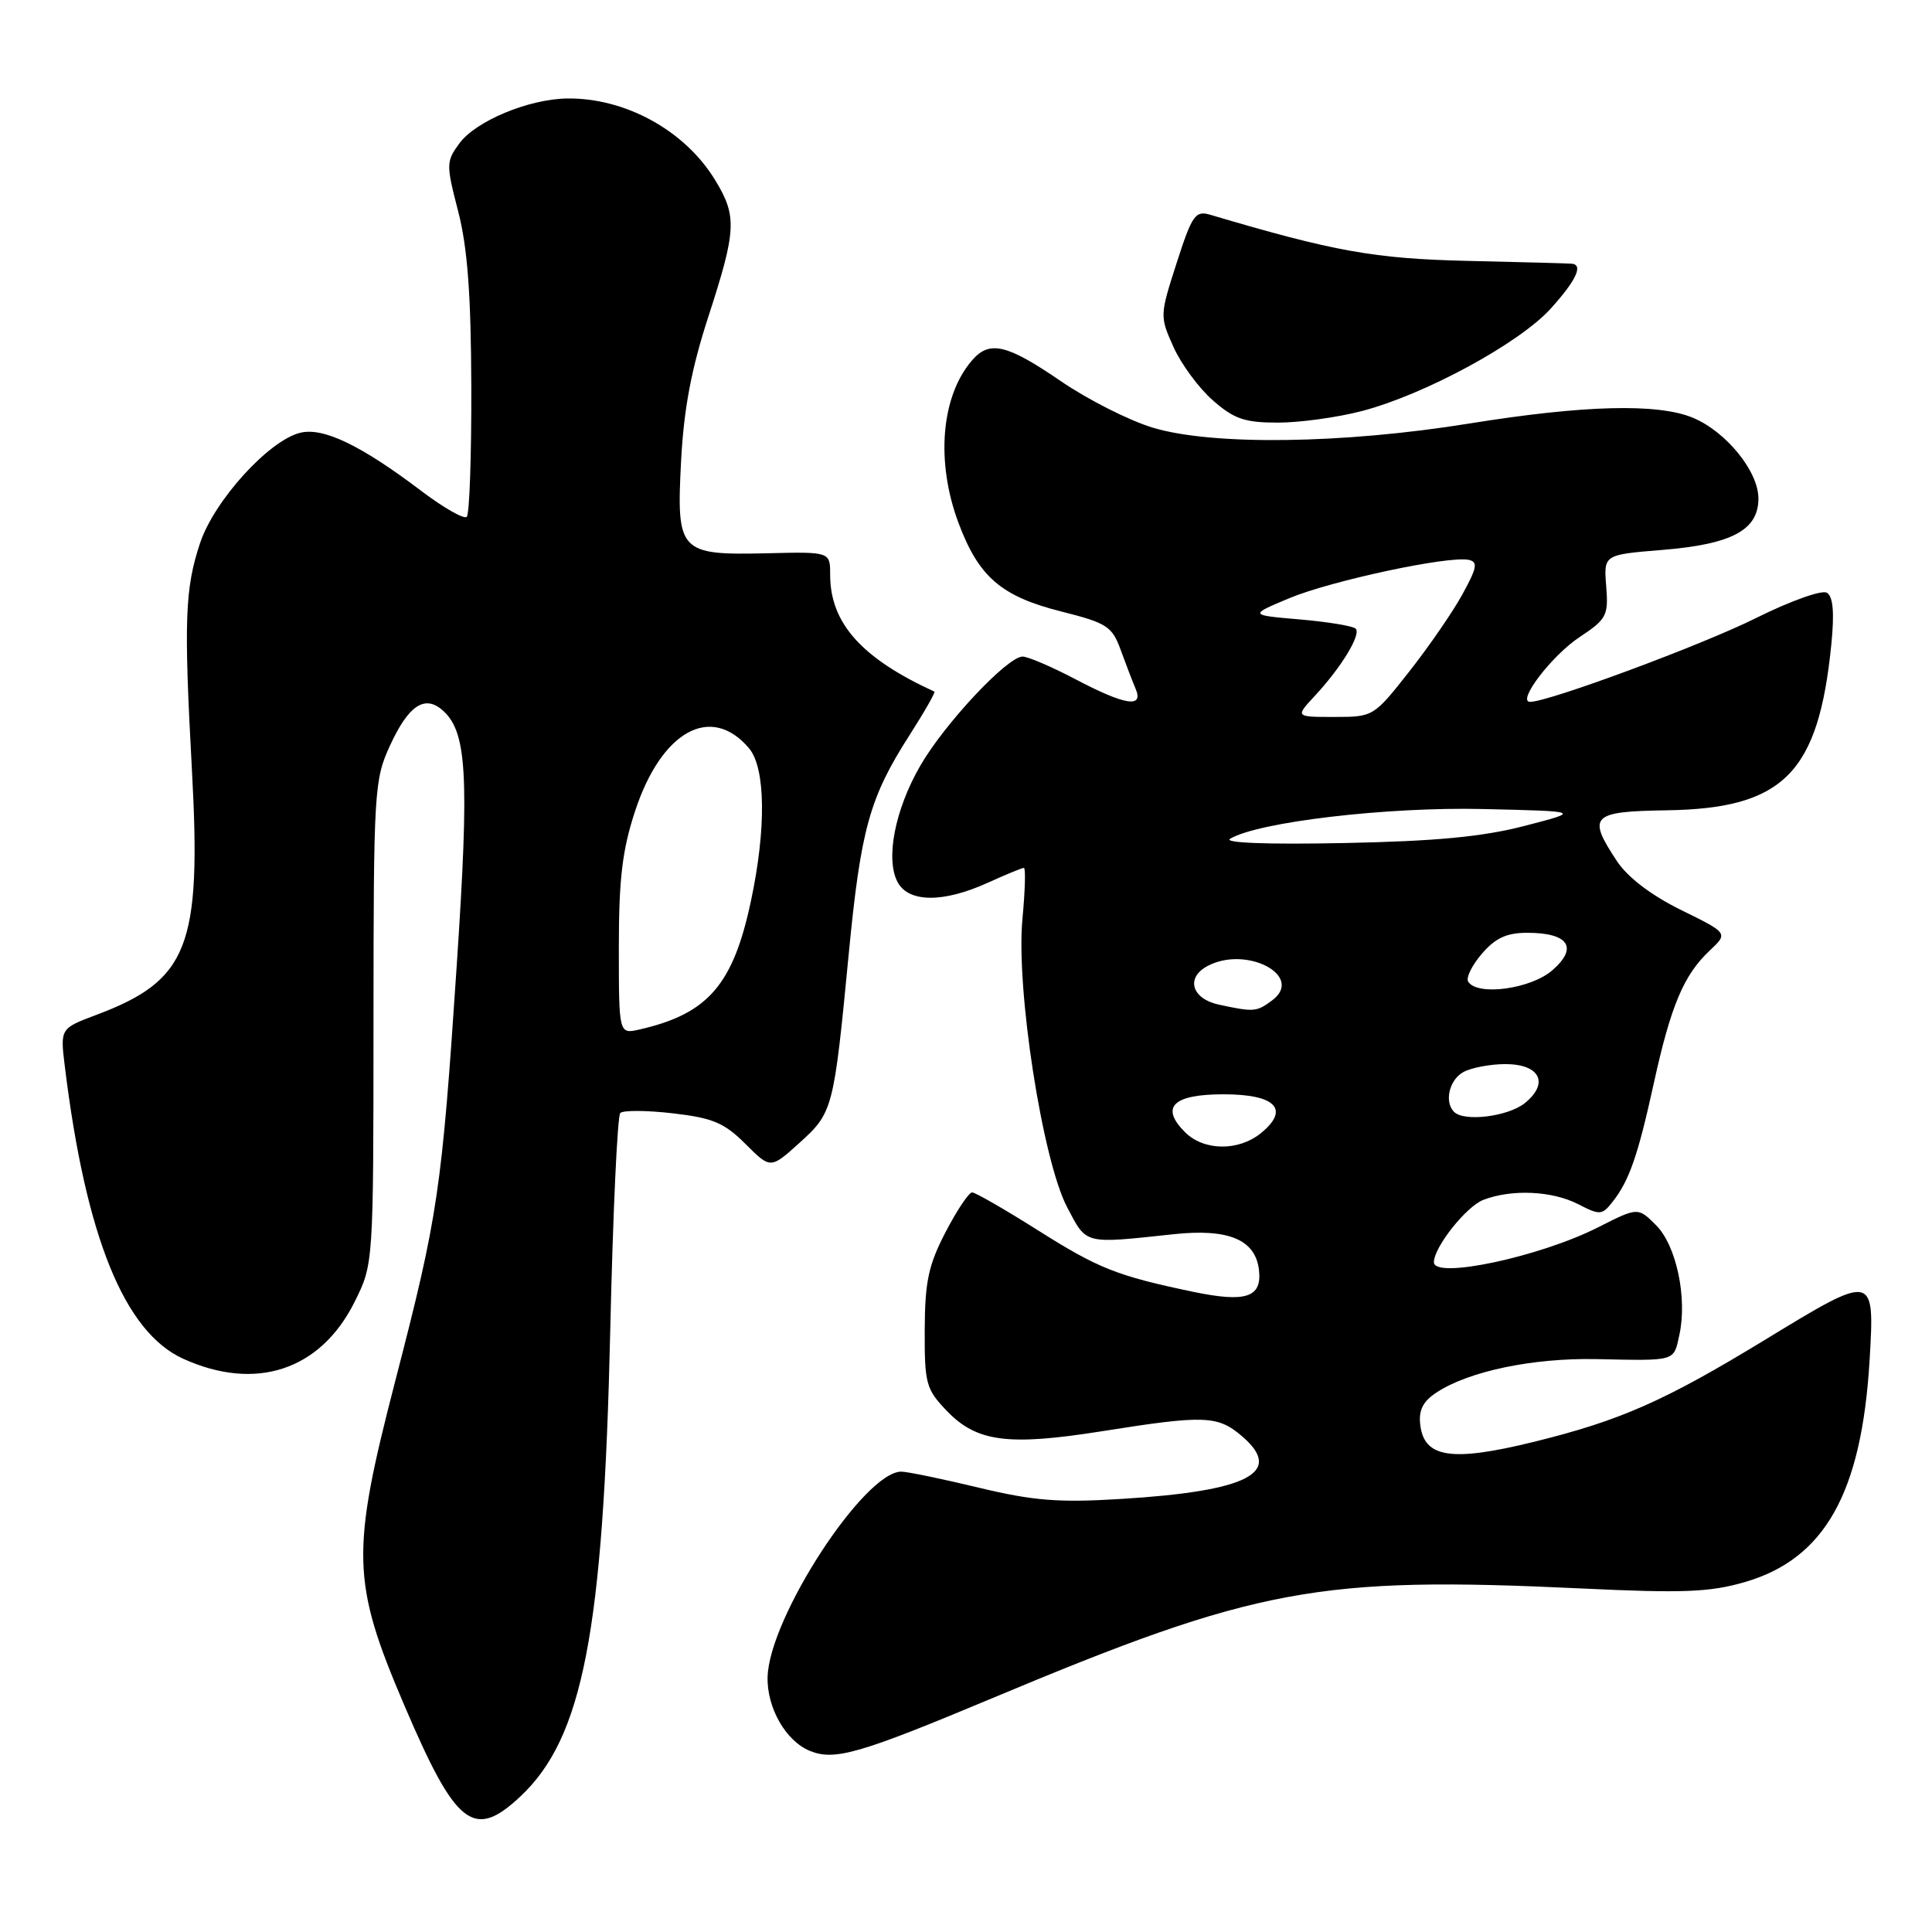 <?xml version="1.0" encoding="UTF-8" standalone="no"?>
<!DOCTYPE svg PUBLIC "-//W3C//DTD SVG 1.1//EN" "http://www.w3.org/Graphics/SVG/1.1/DTD/svg11.dtd" >
<svg xmlns="http://www.w3.org/2000/svg" xmlns:xlink="http://www.w3.org/1999/xlink" version="1.1" viewBox="0 0 256 256">
 <g >
 <path fill="currentColor"
d=" M 68.91 238.08 C 77.24 230.31 79.95 216.26 80.86 176.33 C 81.21 160.84 81.81 147.85 82.19 147.48 C 82.57 147.10 85.71 147.12 89.16 147.52 C 94.44 148.13 95.98 148.78 98.78 151.58 C 102.10 154.90 102.10 154.90 105.94 151.43 C 110.37 147.43 110.48 147.01 112.46 126.42 C 114.06 109.85 115.21 105.70 120.50 97.44 C 122.49 94.33 123.98 91.72 123.81 91.64 C 114.16 87.22 110.00 82.56 110.00 76.17 C 110.00 73.11 110.00 73.11 101.67 73.31 C 89.98 73.58 89.62 73.18 90.25 61.03 C 90.62 54.12 91.61 48.86 93.88 41.90 C 97.59 30.47 97.68 28.63 94.74 23.83 C 90.74 17.28 82.84 12.94 75.12 13.05 C 70.03 13.13 63.04 16.04 60.87 19.00 C 59.11 21.39 59.10 21.79 60.71 28.00 C 61.94 32.77 62.41 38.94 62.45 51.17 C 62.48 60.33 62.21 68.12 61.85 68.48 C 61.50 68.84 58.80 67.30 55.85 65.07 C 47.82 58.99 42.81 56.58 39.76 57.35 C 35.59 58.39 28.38 66.35 26.51 71.96 C 24.50 78.02 24.35 82.17 25.43 102.01 C 26.71 125.43 24.97 129.90 12.73 134.49 C 7.97 136.28 7.97 136.28 8.60 141.39 C 11.37 163.89 16.48 176.50 24.27 180.04 C 33.90 184.41 42.47 181.57 46.99 172.50 C 49.48 167.50 49.48 167.50 49.49 135.50 C 49.50 104.66 49.58 103.33 51.70 98.74 C 54.09 93.56 56.20 92.09 58.51 94.00 C 61.89 96.81 62.22 102.42 60.52 127.91 C 58.52 157.93 58.06 161.01 52.37 183.00 C 46.48 205.76 46.58 209.61 53.59 226.00 C 60.41 241.97 62.76 243.83 68.91 238.08 Z  M 131.45 225.03 C 166.53 210.34 174.63 208.83 209.58 210.48 C 223.02 211.12 226.57 210.98 231.21 209.63 C 241.79 206.55 246.68 197.84 247.73 180.25 C 248.41 168.69 248.39 168.68 233.94 177.49 C 220.52 185.67 214.70 188.24 203.13 191.08 C 192.33 193.73 188.70 193.17 188.19 188.79 C 187.96 186.85 188.55 185.68 190.38 184.49 C 194.65 181.69 203.13 179.92 211.50 180.09 C 222.15 180.31 221.75 180.43 222.52 176.91 C 223.60 171.99 222.13 165.04 219.44 162.35 C 217.04 159.95 217.04 159.95 211.77 162.62 C 204.04 166.54 189.99 169.53 190.00 167.25 C 190.01 165.24 194.30 159.84 196.57 158.98 C 200.35 157.54 205.69 157.79 209.14 159.57 C 211.96 161.03 212.28 161.01 213.62 159.32 C 215.87 156.49 217.01 153.23 219.14 143.53 C 221.40 133.23 223.11 129.18 226.55 125.95 C 229.00 123.65 229.00 123.65 222.75 120.58 C 218.78 118.62 215.68 116.26 214.25 114.10 C 210.28 108.11 210.86 107.52 220.82 107.37 C 236.32 107.14 240.96 102.47 242.66 85.39 C 243.08 81.16 242.90 79.05 242.07 78.54 C 241.41 78.14 237.23 79.63 232.69 81.89 C 225.57 85.45 205.20 93.00 202.75 93.00 C 200.93 93.00 205.63 86.85 209.30 84.42 C 212.89 82.04 213.14 81.57 212.83 77.68 C 212.50 73.50 212.50 73.50 220.24 72.87 C 229.49 72.12 233.00 70.24 233.00 66.05 C 233.00 62.46 228.74 57.21 224.33 55.36 C 219.68 53.42 209.89 53.67 194.68 56.12 C 177.94 58.82 160.69 59.05 152.79 56.68 C 149.65 55.74 144.13 52.95 140.53 50.48 C 133.40 45.60 131.11 45.07 128.80 47.75 C 124.69 52.50 123.97 61.18 127.01 69.30 C 129.69 76.46 132.68 79.03 140.64 81.03 C 146.67 82.55 147.36 83.00 148.49 86.10 C 149.17 87.97 150.06 90.29 150.47 91.25 C 151.58 93.86 149.10 93.47 142.50 90.00 C 139.36 88.35 136.21 87.00 135.50 87.00 C 133.48 87.00 125.11 95.94 121.92 101.50 C 118.57 107.32 117.31 113.84 118.94 116.89 C 120.40 119.61 124.98 119.65 130.86 116.98 C 133.26 115.89 135.42 115.00 135.67 115.00 C 135.92 115.00 135.83 118.04 135.48 121.75 C 134.60 131.00 138.13 153.76 141.41 159.98 C 144.03 164.95 143.52 164.82 155.50 163.54 C 162.79 162.76 166.35 164.25 166.82 168.28 C 167.24 171.92 165.10 172.63 158.09 171.17 C 148.01 169.06 145.57 168.10 137.53 163.02 C 133.16 160.26 129.23 158.00 128.81 158.00 C 128.38 158.00 126.80 160.36 125.30 163.25 C 123.03 167.61 122.56 169.80 122.53 176.18 C 122.50 183.33 122.70 184.07 125.43 186.92 C 129.40 191.07 133.53 191.62 145.99 189.65 C 159.65 187.48 161.36 187.54 164.61 190.34 C 170.17 195.13 165.37 197.60 148.50 198.62 C 140.27 199.13 136.94 198.86 129.67 197.12 C 124.82 195.95 120.20 195.00 119.42 195.00 C 114.52 195.00 101.93 214.32 101.71 222.20 C 101.60 226.28 104.12 230.70 107.31 232.00 C 110.59 233.34 113.88 232.39 131.45 225.03 Z  M 180.44 54.47 C 188.75 52.31 201.32 45.49 205.47 40.90 C 208.87 37.14 209.83 35.07 208.25 34.94 C 207.84 34.90 201.65 34.73 194.50 34.57 C 182.10 34.28 176.83 33.34 160.34 28.45 C 158.39 27.88 157.95 28.51 155.91 34.85 C 153.67 41.80 153.67 41.93 155.50 45.99 C 156.51 48.25 158.86 51.43 160.71 53.05 C 163.52 55.52 164.93 56.00 169.32 56.00 C 172.22 56.00 177.22 55.31 180.44 54.47 Z  M 82.00 125.54 C 82.00 116.47 82.45 112.66 84.15 107.48 C 87.65 96.84 94.22 93.21 99.25 99.15 C 101.44 101.74 101.55 109.76 99.51 119.36 C 97.15 130.49 93.82 134.34 84.75 136.41 C 82.00 137.04 82.00 137.04 82.00 125.54 Z  M 157.02 150.02 C 153.69 146.69 155.42 145.00 162.14 145.00 C 169.05 145.00 170.96 147.00 167.06 150.16 C 164.08 152.57 159.50 152.50 157.02 150.02 Z  M 192.67 147.33 C 191.34 146.00 192.04 143.05 193.93 142.04 C 195.00 141.47 197.49 141.00 199.47 141.00 C 204.05 141.00 205.31 143.52 202.06 146.16 C 199.84 147.95 194.01 148.68 192.67 147.33 Z  M 161.51 133.12 C 157.91 132.35 157.08 129.56 159.99 128.01 C 165.17 125.23 172.90 129.34 168.56 132.56 C 166.49 134.09 166.16 134.12 161.51 133.12 Z  M 194.54 130.07 C 194.23 129.56 195.04 127.90 196.36 126.37 C 198.15 124.29 199.64 123.60 202.37 123.60 C 207.85 123.60 209.16 125.56 205.69 128.57 C 202.82 131.06 195.74 132.01 194.54 130.07 Z  M 163.00 111.14 C 166.68 108.92 183.81 106.90 196.50 107.20 C 209.50 107.50 209.50 107.50 202.00 109.44 C 196.44 110.88 190.23 111.47 178.00 111.71 C 167.88 111.91 162.08 111.69 163.00 111.14 Z  M 174.18 92.25 C 177.74 88.43 180.39 84.06 179.63 83.30 C 179.28 82.95 175.96 82.40 172.25 82.08 C 165.50 81.50 165.50 81.50 170.85 79.26 C 176.39 76.95 191.91 73.63 194.59 74.18 C 195.86 74.45 195.73 75.19 193.80 78.71 C 192.54 81.03 189.36 85.64 186.75 88.96 C 182.03 94.96 181.97 95.00 176.81 95.00 C 171.63 95.00 171.63 95.00 174.18 92.25 Z "/>
</g>
</svg>